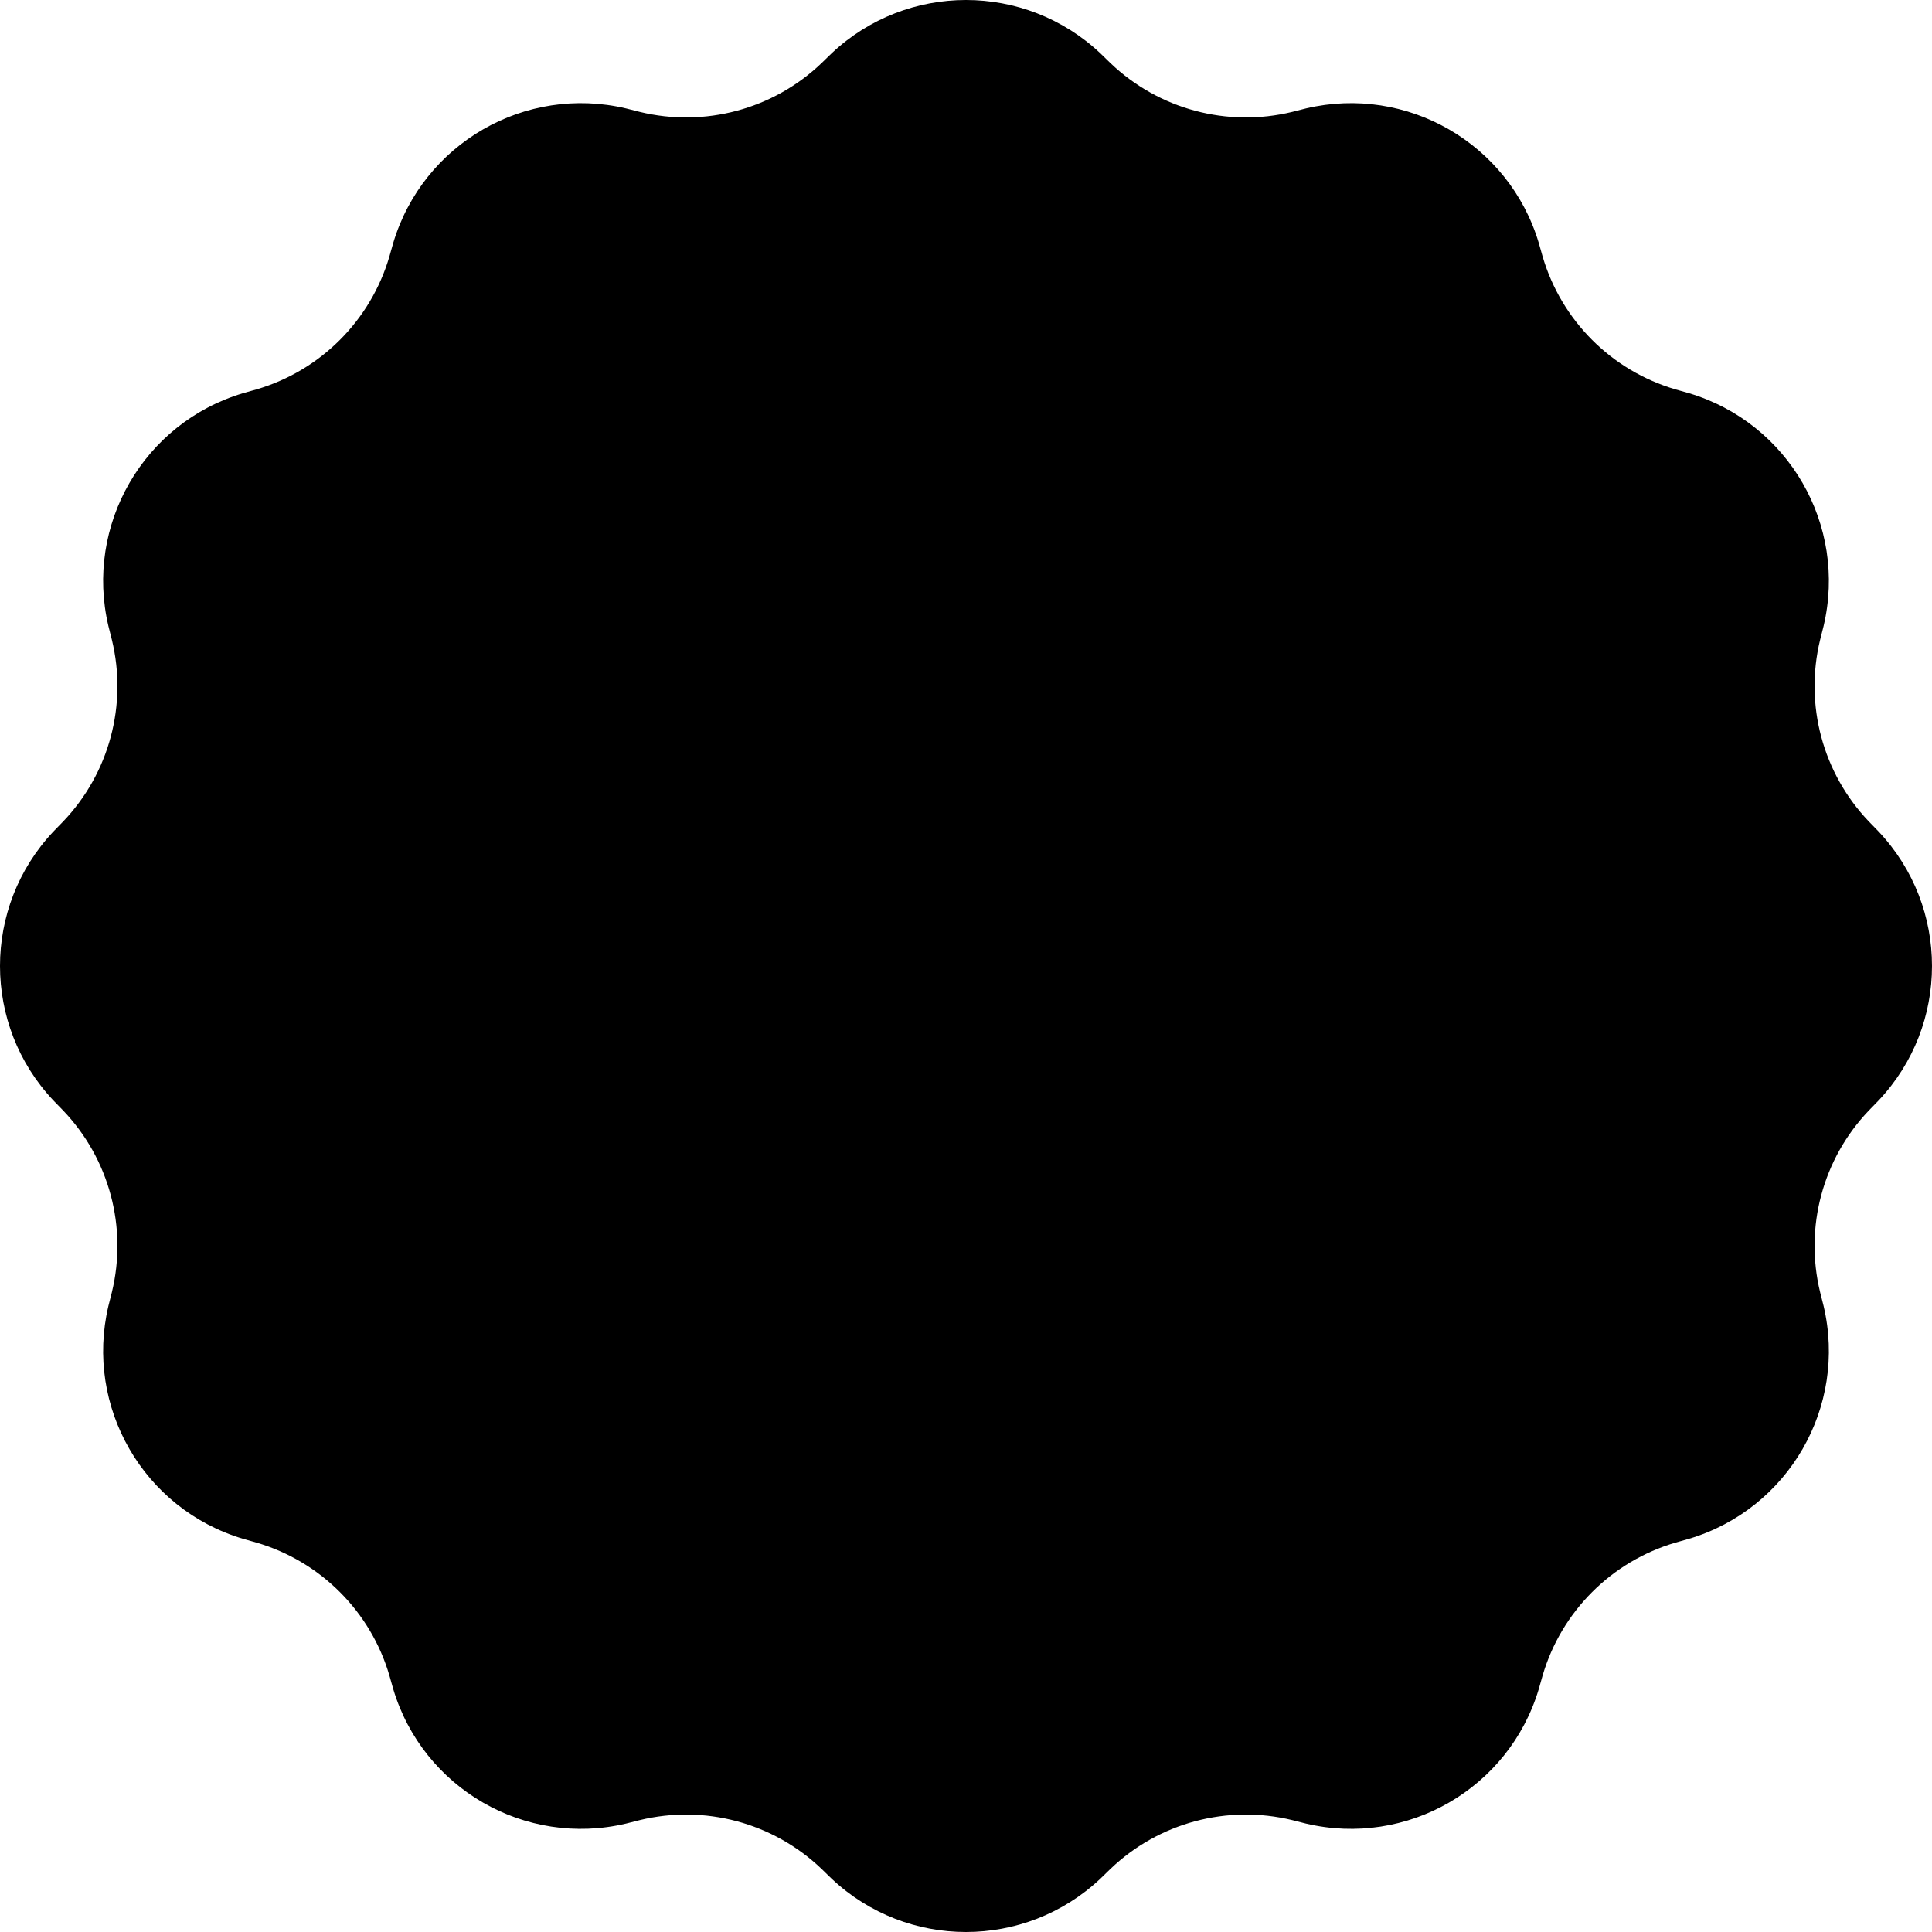 <svg width="320" height="320" viewBox="0 0 320 320" fill="none" xmlns="http://www.w3.org/2000/svg">
<path d="M136.697 9.846C137.238 9.316 137.508 9.051 137.743 8.83C150.246 -2.943 169.754 -2.943 182.257 8.83C182.492 9.051 182.762 9.316 183.303 9.846C183.628 10.164 183.79 10.323 183.945 10.47C191.945 18.106 203.282 21.143 214.028 18.531C214.235 18.481 214.456 18.424 214.896 18.311C215.629 18.122 215.996 18.028 216.31 17.954C233.024 14.01 249.919 23.764 254.86 40.211C254.953 40.52 255.055 40.885 255.258 41.614C255.38 42.052 255.442 42.271 255.502 42.476C258.613 53.088 266.912 61.388 277.524 64.499C277.729 64.558 277.948 64.62 278.386 64.742C279.115 64.945 279.48 65.047 279.789 65.14C296.236 70.081 305.99 86.976 302.046 103.69C301.972 104.004 301.878 104.371 301.689 105.104C301.576 105.544 301.519 105.765 301.469 105.972C298.857 116.718 301.894 128.055 309.53 136.055C309.677 136.21 309.836 136.372 310.154 136.697C310.684 137.238 310.949 137.508 311.17 137.743C322.943 150.246 322.943 169.754 311.17 182.257C310.949 182.492 310.684 182.762 310.154 183.303C309.836 183.628 309.677 183.79 309.53 183.945C301.894 191.945 298.857 203.282 301.469 214.028C301.519 214.235 301.576 214.456 301.689 214.896C301.878 215.629 301.972 215.996 302.046 216.31C305.99 233.024 296.236 249.919 279.789 254.86C279.48 254.953 279.115 255.055 278.386 255.258C277.948 255.381 277.729 255.442 277.524 255.502C266.912 258.613 258.613 266.912 255.502 277.524C255.442 277.729 255.381 277.948 255.258 278.386C255.055 279.115 254.953 279.48 254.86 279.789C249.919 296.236 233.024 305.99 216.31 302.046C215.996 301.972 215.629 301.878 214.896 301.689C214.456 301.576 214.235 301.519 214.028 301.469C203.282 298.857 191.945 301.894 183.945 309.53C183.79 309.677 183.628 309.836 183.303 310.154C182.762 310.684 182.492 310.949 182.257 311.17C169.754 322.943 150.246 322.943 137.743 311.17C137.508 310.949 137.238 310.684 136.697 310.154C136.372 309.836 136.21 309.677 136.055 309.53C128.055 301.894 116.718 298.857 105.972 301.469C105.765 301.519 105.544 301.576 105.104 301.689C104.371 301.878 104.004 301.972 103.69 302.046C86.976 305.99 70.081 296.236 65.14 279.789C65.047 279.48 64.945 279.115 64.742 278.386C64.62 277.948 64.558 277.729 64.499 277.524C61.388 266.912 53.088 258.613 42.476 255.502C42.271 255.442 42.052 255.38 41.614 255.258C40.885 255.055 40.52 254.953 40.211 254.86C23.764 249.919 14.01 233.024 17.954 216.31C18.028 215.996 18.122 215.629 18.311 214.896C18.424 214.456 18.481 214.235 18.531 214.028C21.143 203.282 18.106 191.945 10.47 183.945C10.323 183.79 10.164 183.628 9.846 183.303C9.316 182.762 9.051 182.492 8.83 182.257C-2.943 169.754 -2.943 150.246 8.83 137.743C9.051 137.508 9.316 137.238 9.846 136.697C10.164 136.372 10.323 136.21 10.47 136.055C18.106 128.055 21.143 116.718 18.531 105.972C18.481 105.765 18.424 105.544 18.311 105.104C18.122 104.371 18.028 104.004 17.954 103.69C14.01 86.976 23.764 70.081 40.211 65.14C40.52 65.047 40.885 64.945 41.614 64.742C42.052 64.62 42.271 64.558 42.476 64.499C53.088 61.388 61.388 53.088 64.499 42.476C64.558 42.271 64.62 42.052 64.742 41.614C64.945 40.885 65.047 40.52 65.14 40.211C70.081 23.764 86.976 14.01 103.69 17.954C104.004 18.028 104.371 18.122 105.104 18.311C105.544 18.424 105.765 18.481 105.972 18.531C116.718 21.143 128.055 18.106 136.055 10.47C136.21 10.323 136.372 10.164 136.697 9.846Z" fill="black"/>
</svg>
